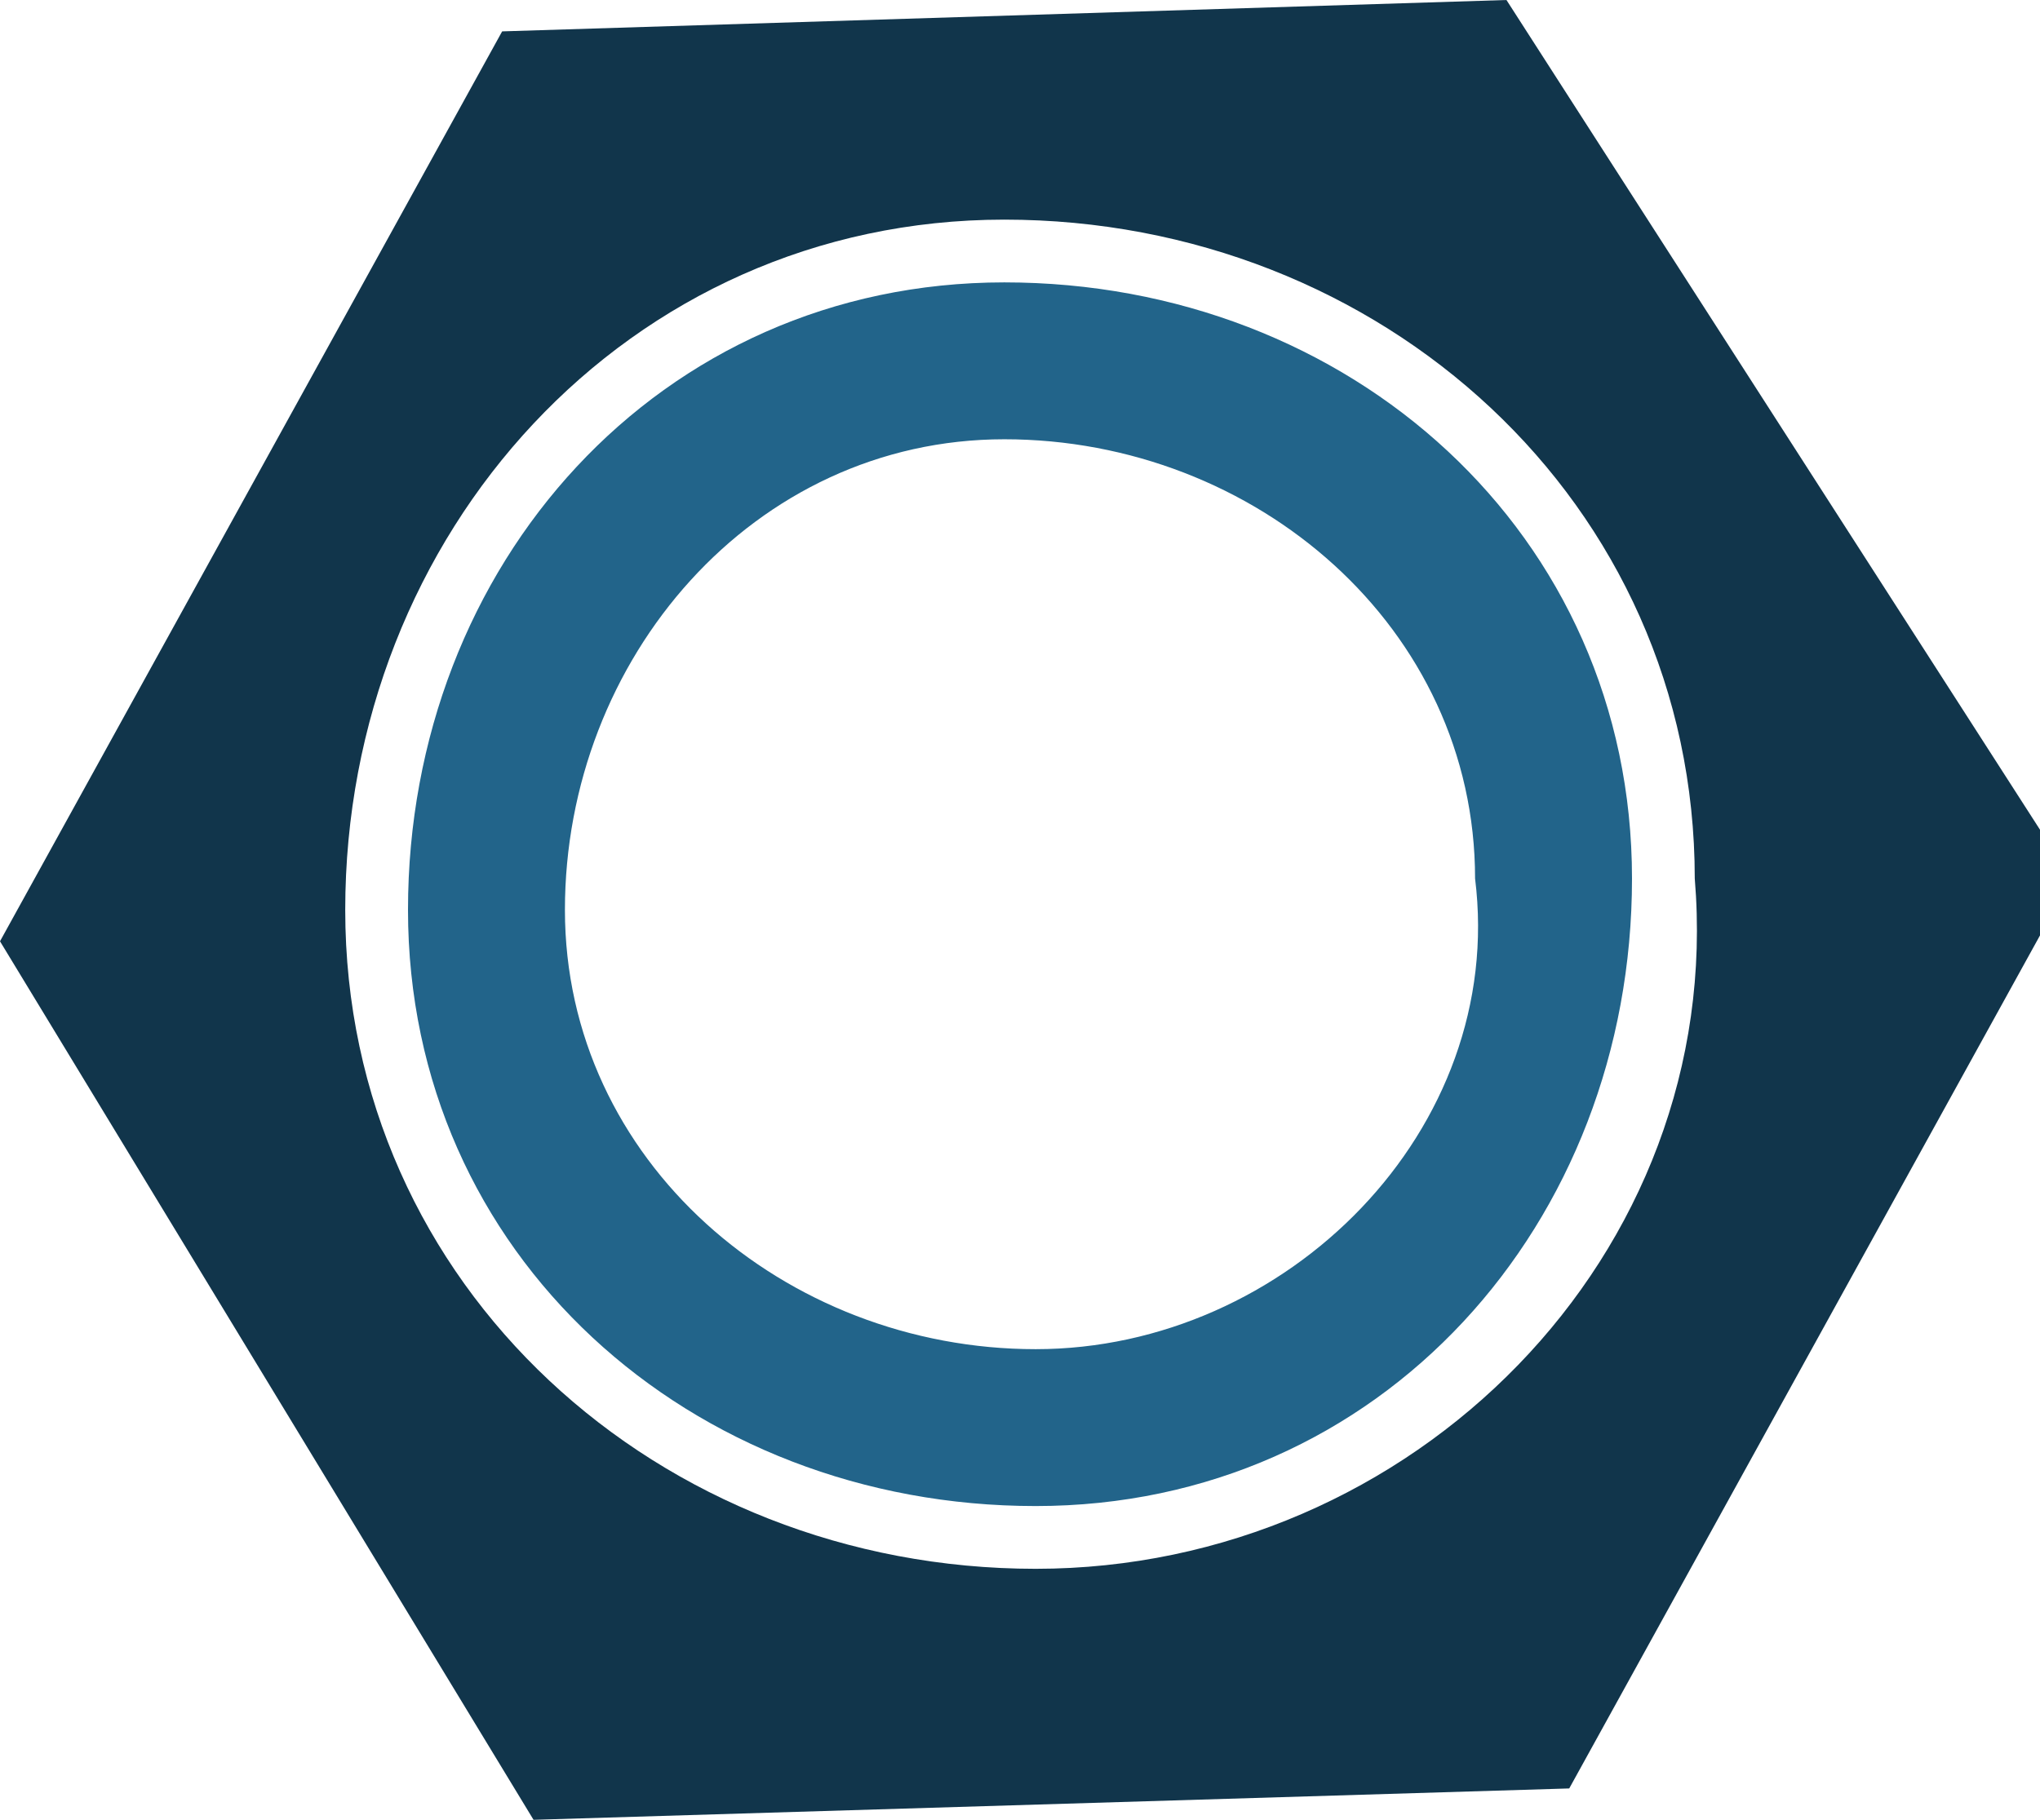 <!-- Generator: Adobe Illustrator 19.2.1, SVG Export Plug-In  -->
<svg version="1.1"
	 xmlns="http://www.w3.org/2000/svg" xmlns:xlink="http://www.w3.org/1999/xlink" xmlns:a="http://ns.adobe.com/AdobeSVGViewerExtensions/3.0/"
	 x="0px" y="0px" width="6.5px" height="5.8px" viewBox="0 0 6.5 5.8" style="enable-background:new 0 0 6.5 5.8;"
	 xml:space="preserve">
<style type="text/css">
	.st0{fill:#22648A;}
	.st1{fill:#11354B;}
</style>
<defs>
</defs>
<g>
	<path class="st0" d="M3.2,0.9c-1.1,0-1.9,0.9-1.9,2c0,1.1,0.9,1.9,2,1.9s1.9-0.9,1.9-2C5.2,1.7,4.3,0.9,3.2,0.9z M3.3,4.3
		c-0.8,0-1.5-0.6-1.5-1.4s0.6-1.5,1.4-1.5C4,1.4,4.7,2,4.7,2.8C4.8,3.6,4.1,4.3,3.3,4.3z"/>
	<path class="st1" d="M1.6,0.1L0,3l1.7,2.8L5,5.7l1.6-2.9L4.8,0L1.6,0.1L1.6,0.1z M3.3,5c-1.2,0-2.2-0.9-2.2-2.1S2,0.7,3.2,0.7
		c1.2,0,2.2,0.9,2.2,2.1C5.5,4,4.5,5,3.3,5z"/>
</g>
</svg>
